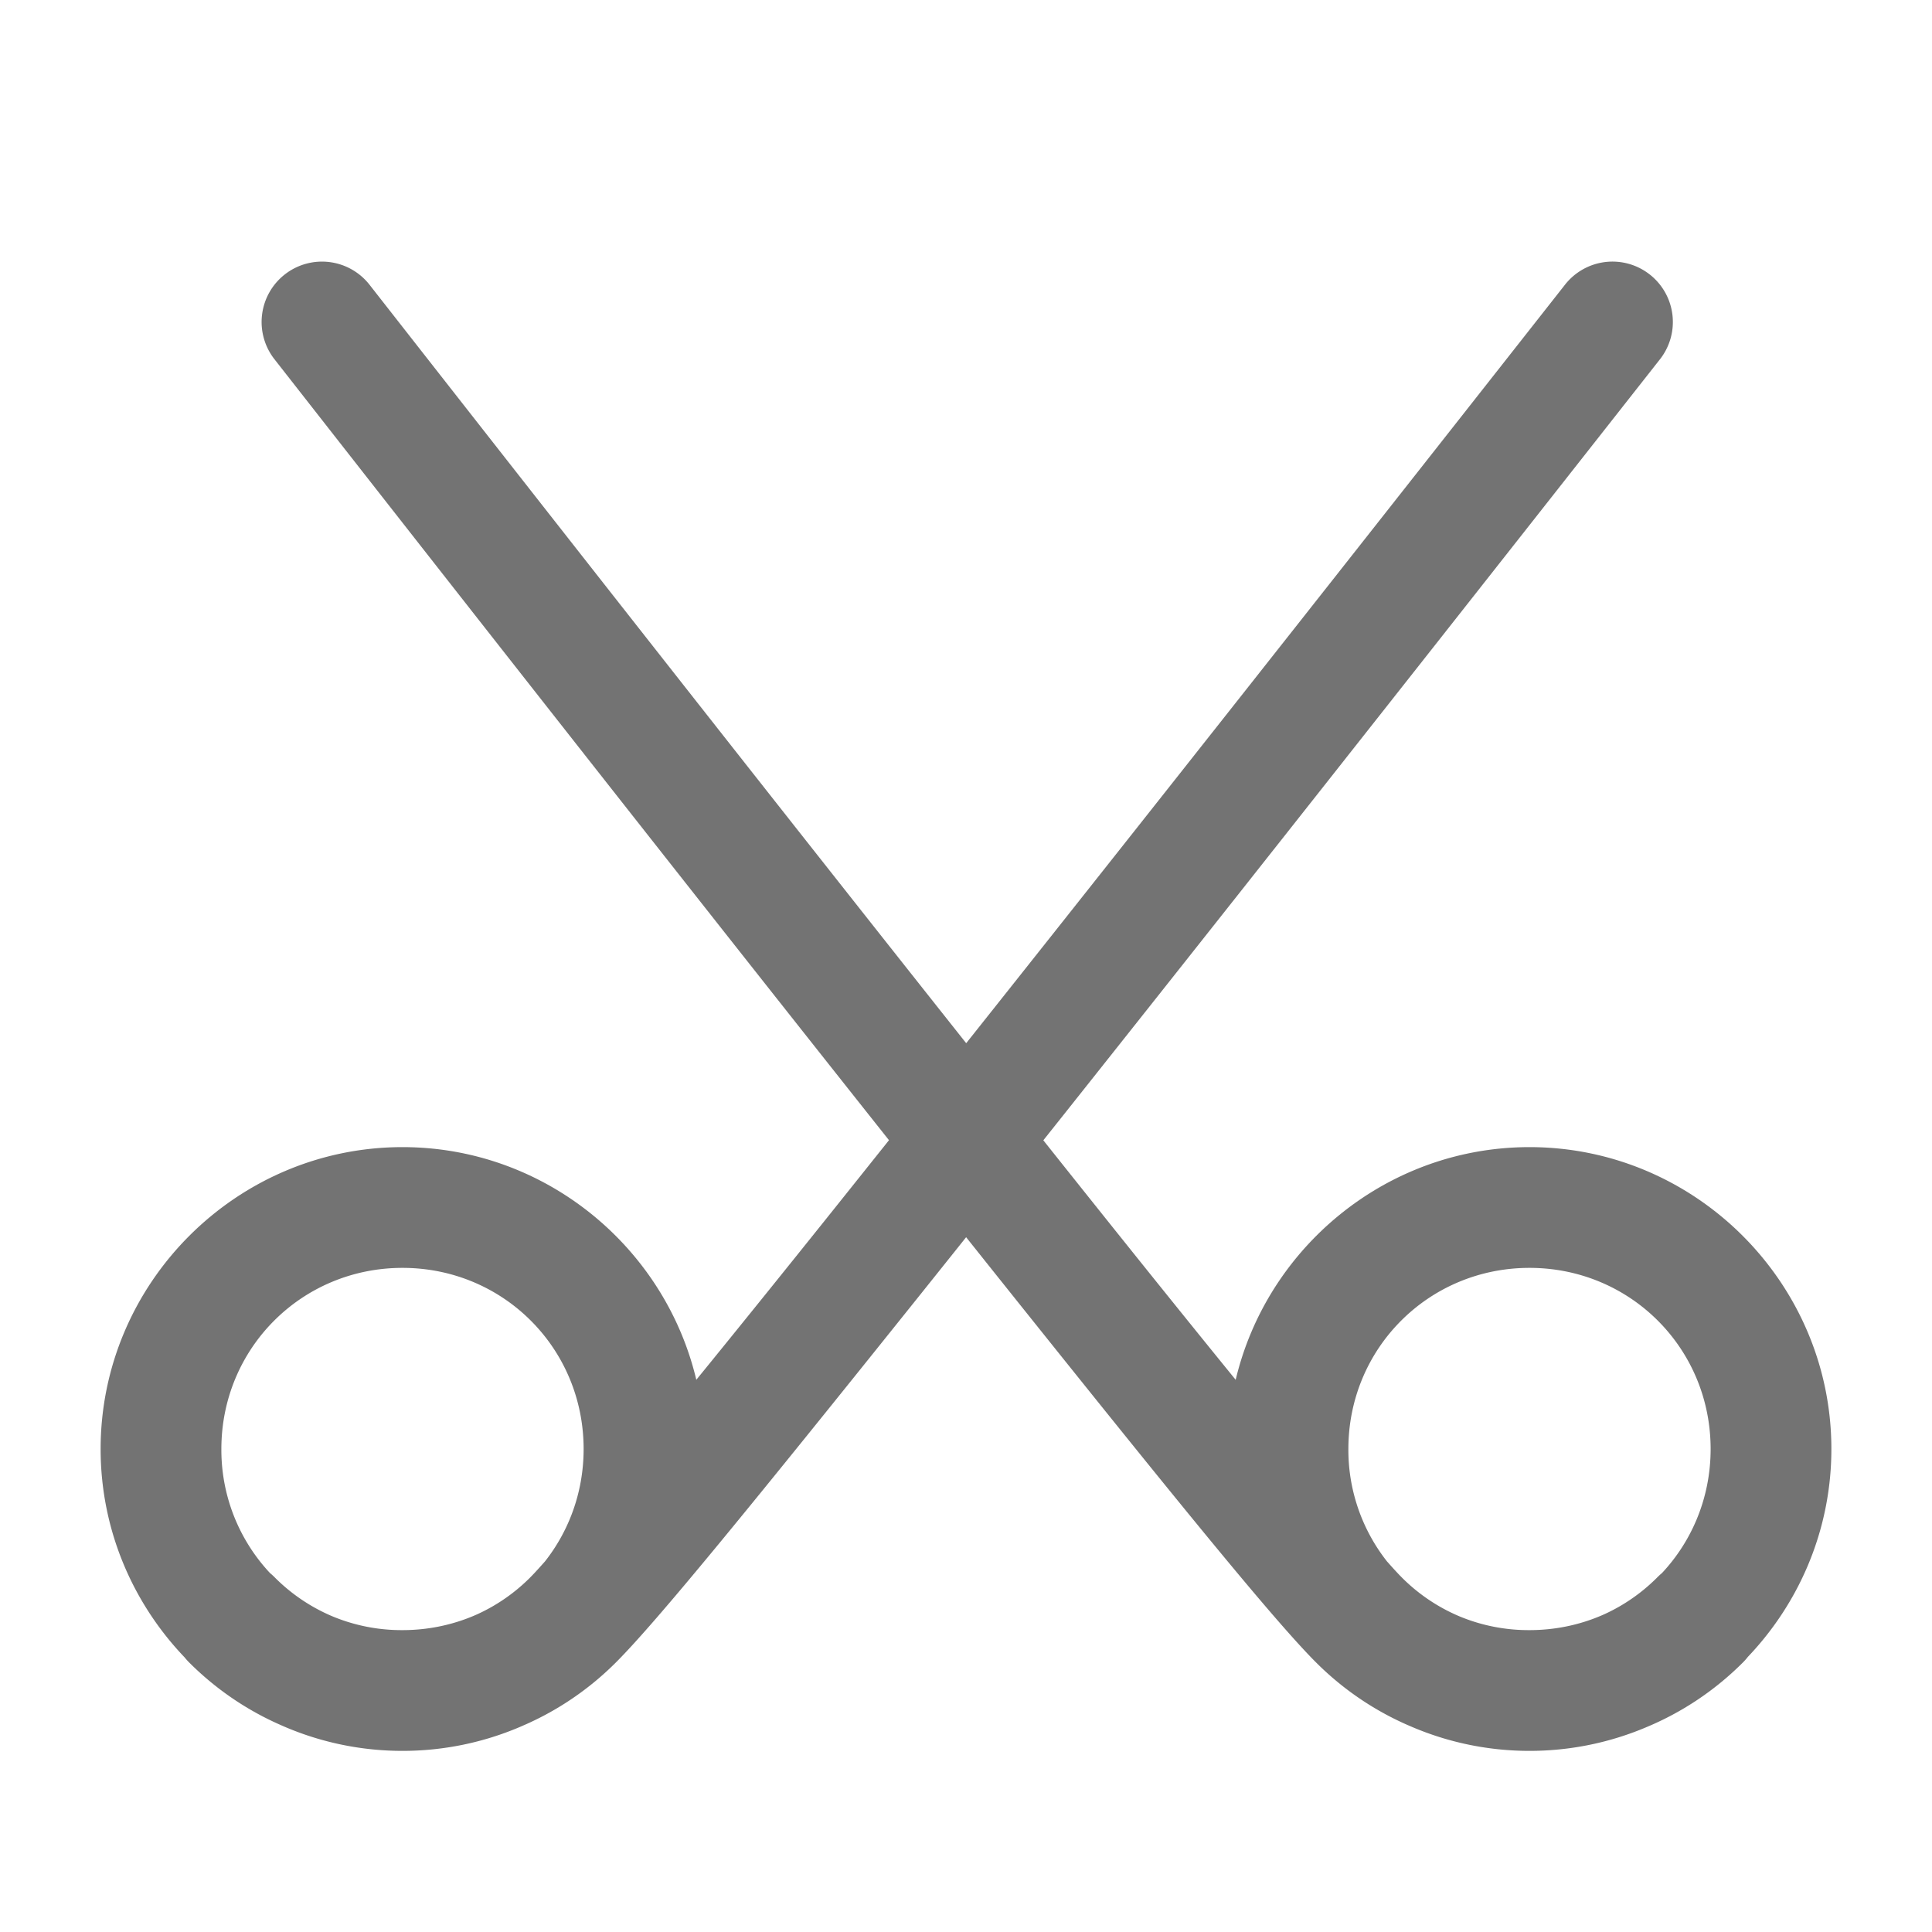 <?xml version="1.0" standalone="no"?><!DOCTYPE svg PUBLIC "-//W3C//DTD SVG 1.1//EN" "http://www.w3.org/Graphics/SVG/1.1/DTD/svg11.dtd"><svg t="1731380598502" class="icon" viewBox="0 0 1024 1024" version="1.1" xmlns="http://www.w3.org/2000/svg" p-id="6555" xmlns:xlink="http://www.w3.org/1999/xlink" width="200" height="200"><path d="M150.955 145.451a32 32 0 0 0-5.504 44.928c170.709 218.133 299.797 381.824 390.464 495.253s140.032 173.909 161.621 195.499c62.229 62.208 164.053 62.208 226.261 0a32 32 0 0 0 0-45.248 32 32 0 0 0-45.248 0 95.509 95.509 0 0 1-135.765 0c-11.733-11.733-66.453-77.099-156.864-190.208-90.411-113.131-219.413-276.693-390.037-494.72a32 32 0 0 0-44.928-5.504zM810.667 608c-87.979 0-160 72.021-160 160 0 87.979 72.021 160 160 160 87.979 0 160-72.021 160-160 0-87.979-72.021-160-160-160z m0 64c53.397 0 96 42.603 96 96s-42.603 96-96 96a95.509 95.509 0 0 1-96-96c0-53.397 42.603-96 96-96z m40.171-533.12a32 32 0 0 0-21.333 11.989c-171.307 217.92-300.672 381.504-391.253 494.677-90.581 113.152-145.344 178.624-157.035 190.336a95.509 95.509 0 0 1-135.765 0 32 32 0 0 0-45.227 0 32 32 0 0 0 0 45.227c62.208 62.229 164.011 62.229 226.24 0 21.611-21.611 70.976-82.133 161.792-195.563 90.816-113.451 220.181-277.12 391.531-495.083a32 32 0 0 0-5.376-44.971 32 32 0 0 0-23.573-6.613zM213.333 608c-87.979 0-160 72.021-160 160 0 87.979 72.021 160 160 160 87.979 0 160-72.021 160-160 0-87.979-72.021-160-160-160z m0 64c53.397 0 96 42.603 96 96s-42.603 96-96 96A95.509 95.509 0 0 1 117.333 768c0-53.397 42.603-96 96-96z" p-id="6556" fill="#737373"></path></svg>